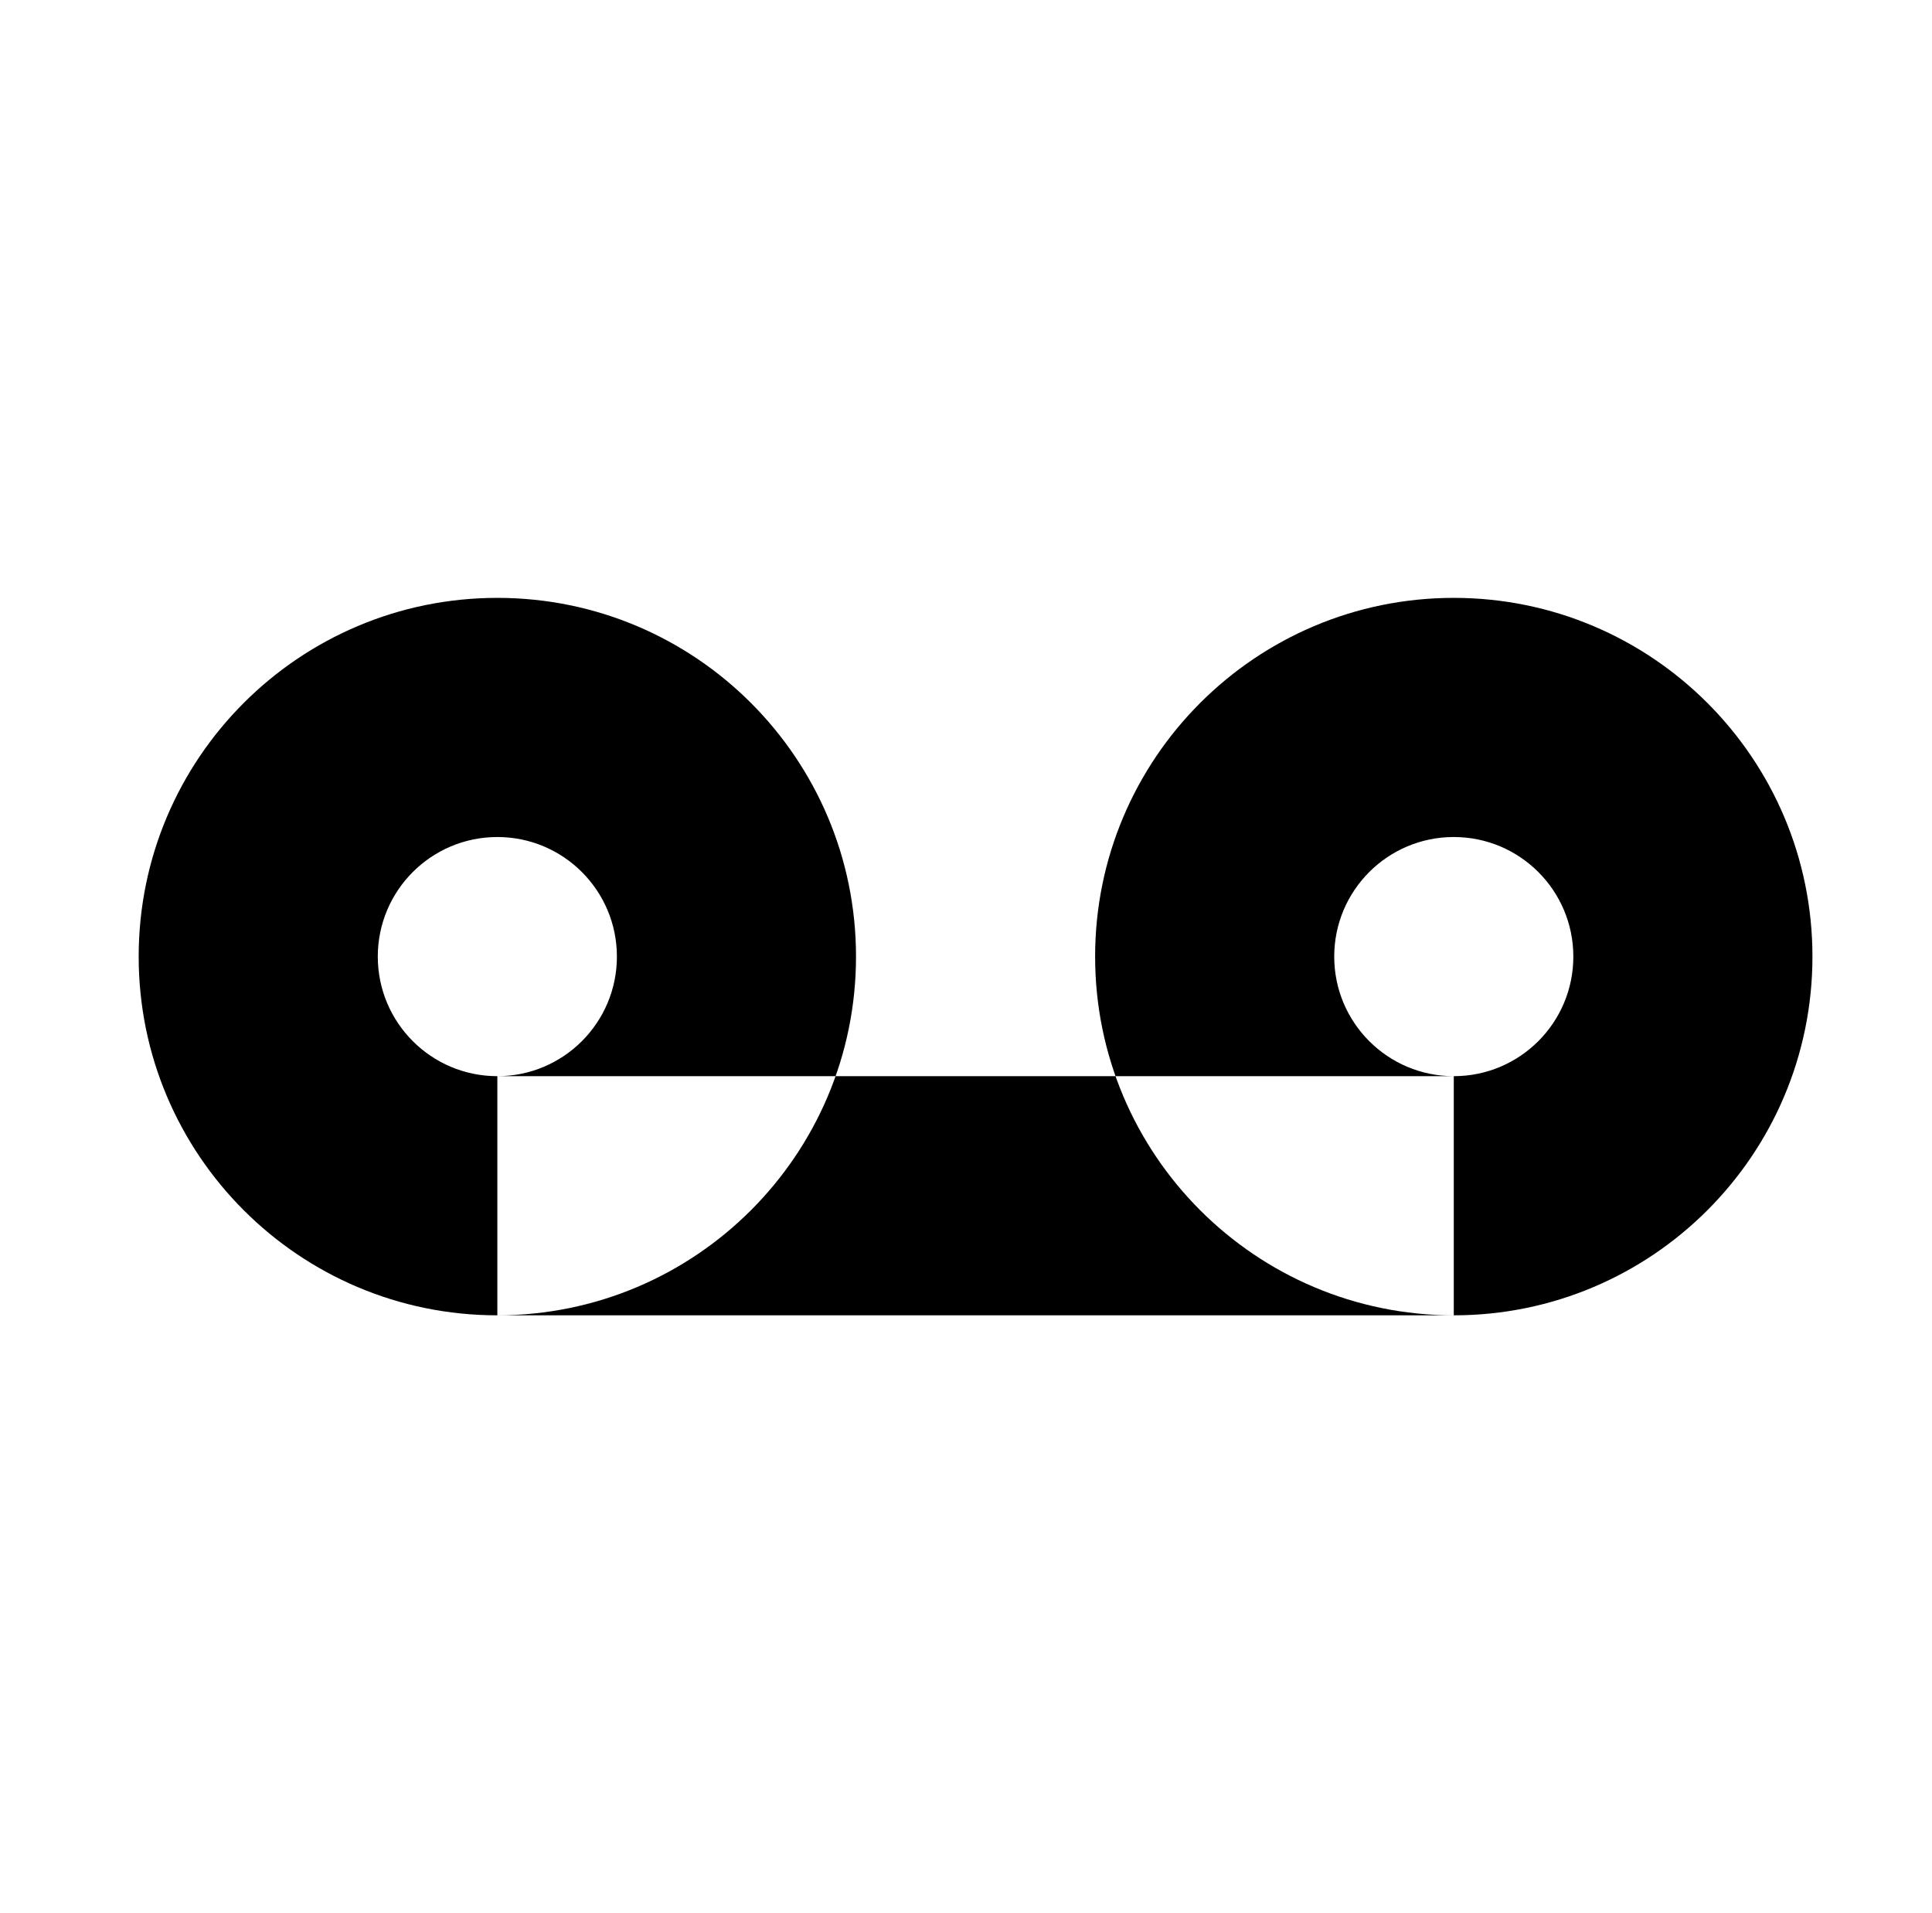 <?xml version="1.0" standalone="no"?>
<!DOCTYPE svg PUBLIC "-//W3C//DTD SVG 1.1//EN" "http://www.w3.org/Graphics/SVG/1.1/DTD/svg11.dtd" >
<svg xmlns="http://www.w3.org/2000/svg" xmlns:xlink="http://www.w3.org/1999/xlink" version="1.1" viewBox="-10 0 1010 1000">
  <g transform="matrix(1 0 0 -1 0 800)">
   <path fill="currentColor"
d="M250 237.5c34.526 0 62.5 27.974 62.5 62.5s-27.974 62.5 -62.5 62.5s-62.5 -27.974 -62.5 -62.5s27.974 -62.5 62.5 -62.5zM250 112.5c-103.544 0 -187.5 83.956 -187.5 187.5s83.956 187.5 187.5 187.5s187.5 -83.956 187.5 -187.5
s-83.956 -187.5 -187.5 -187.5zM750 237.5c34.527 0 62.5 27.973 62.5 62.5s-27.973 62.5 -62.5 62.5s-62.5 -27.973 -62.5 -62.5s27.973 -62.5 62.5 -62.5zM750 112.5c-103.546 0 -187.5 83.957 -187.5 187.5s83.954 187.5 187.5 187.5s187.5 -83.957 187.5 -187.5
s-83.954 -187.5 -187.5 -187.5zM250 175v-62.5h500v62.5v62.5h-500v-62.5z" />
  </g>

</svg>
